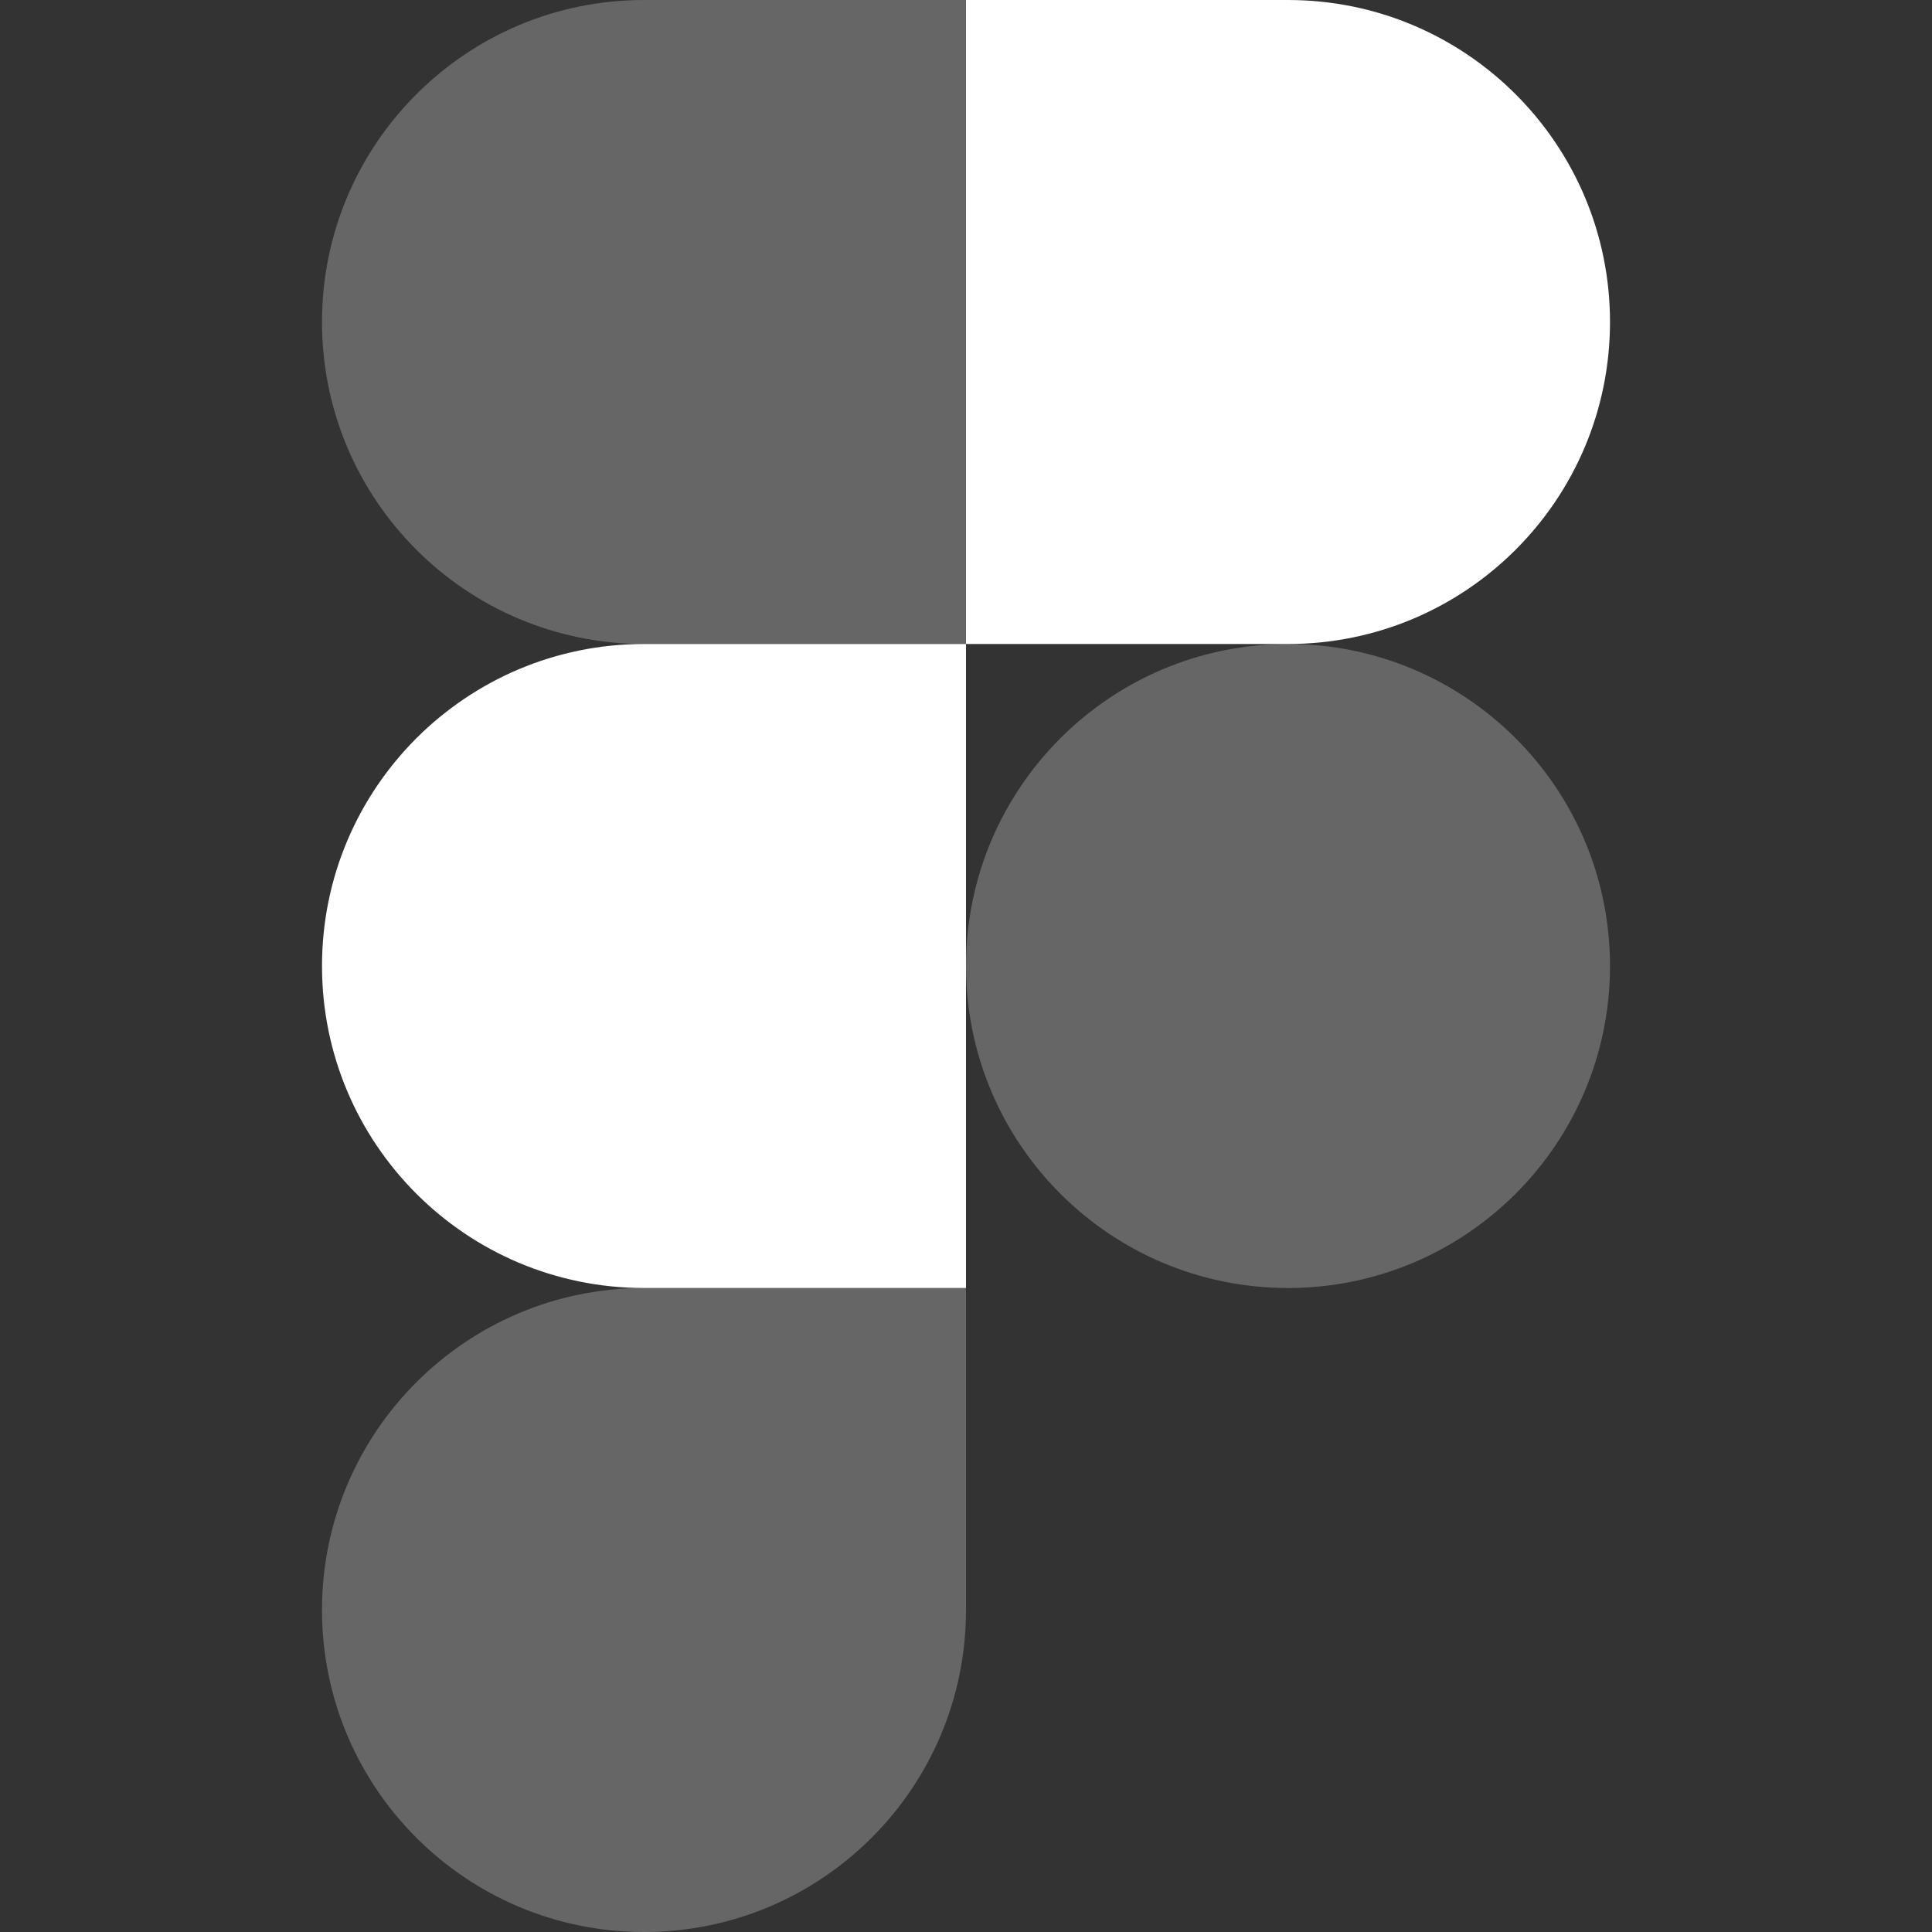 <svg width="24" height="24" viewBox="0 0 24 24" fill="none" xmlns="http://www.w3.org/2000/svg">
<rect x="0" y="0" width="24" height="24" fill="#333333" stroke="none"/>
<path d="M16 0H12V8H8C5.791 8 4 9.791 4 12C4 14.209 5.791 16 8 16H12V8H16C18.209 8 20 6.209 20 4C20 1.791 18.209 0 16 0Z" fill="white"/>
<g opacity="0.25">
<path d="M4 4C4 1.791 5.791 0 8 0H12V8H8C5.791 8 4 6.209 4 4Z" fill="white"/>
<path d="M12 12C12 9.791 13.791 8 16 8C18.209 8 20 9.791 20 12C20 14.209 18.209 16 16 16C13.791 16 12 14.209 12 12Z" fill="white"/>
<path d="M8 16C5.791 16 4 17.791 4 20C4 22.209 5.791 24 8 24C10.209 24 12 22.209 12 20V16H8Z" fill="white"/>
</g>
</svg>

